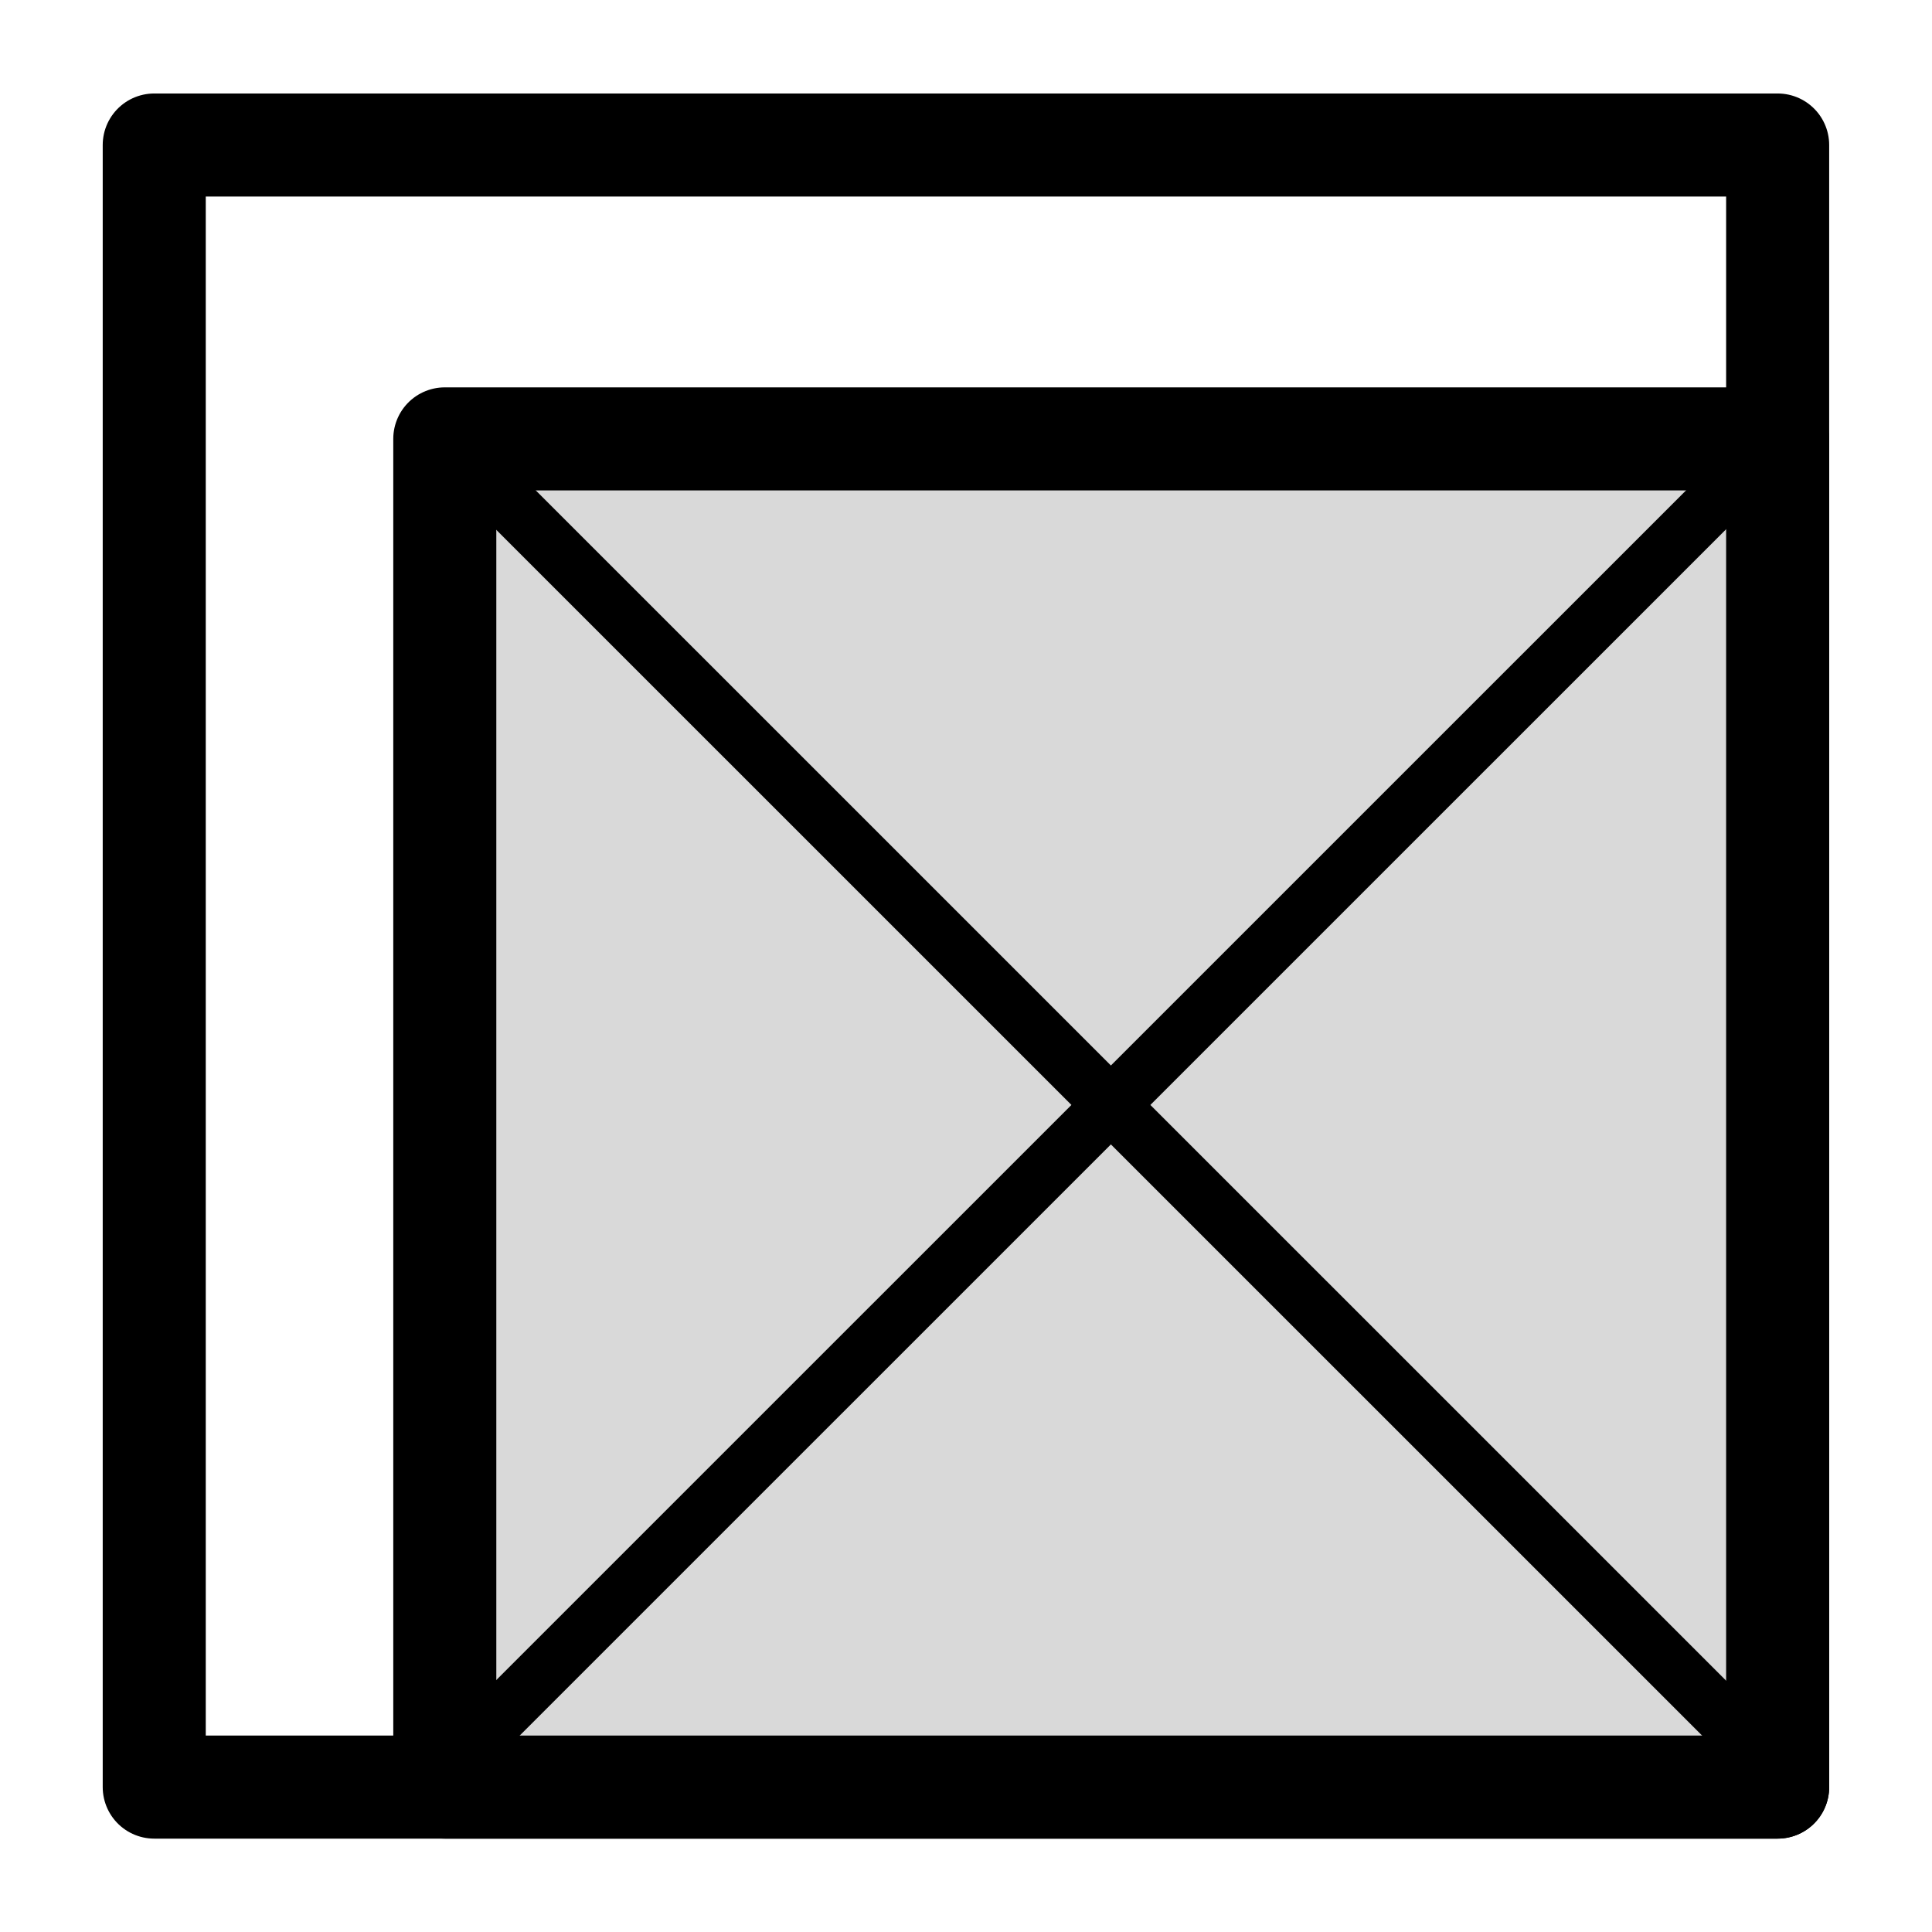 <?xml version="1.0" encoding="UTF-8" standalone="no"?><!DOCTYPE svg PUBLIC "-//W3C//DTD SVG 1.1//EN" "http://www.w3.org/Graphics/SVG/1.1/DTD/svg11.dtd"><svg width="100%" height="100%" viewBox="0 0 18 18" version="1.1" xmlns="http://www.w3.org/2000/svg" xmlns:xlink="http://www.w3.org/1999/xlink" xml:space="preserve" xmlns:serif="http://www.serif.com/" style="fill-rule:evenodd;clip-rule:evenodd;stroke-linejoin:round;stroke-miterlimit:1.5;"><g><rect x="1.437" y="1.351" width="15.125" height="15.299" style="fill:none;stroke:#000;stroke-width:0.96px;"/><rect x="4.144" y="4.089" width="12.418" height="12.561" style="fill:#d9d9d9;stroke:#000;stroke-width:0.96px;"/><path d="M4.144,4.089l12.412,12.411" style="fill:none;stroke:#000;stroke-width:0.52px;stroke-linejoin:miter;"/><path d="M16.556,4.089l-12.374,12.373" style="fill:none;stroke:#000;stroke-width:0.52px;stroke-linejoin:miter;"/></g></svg>
